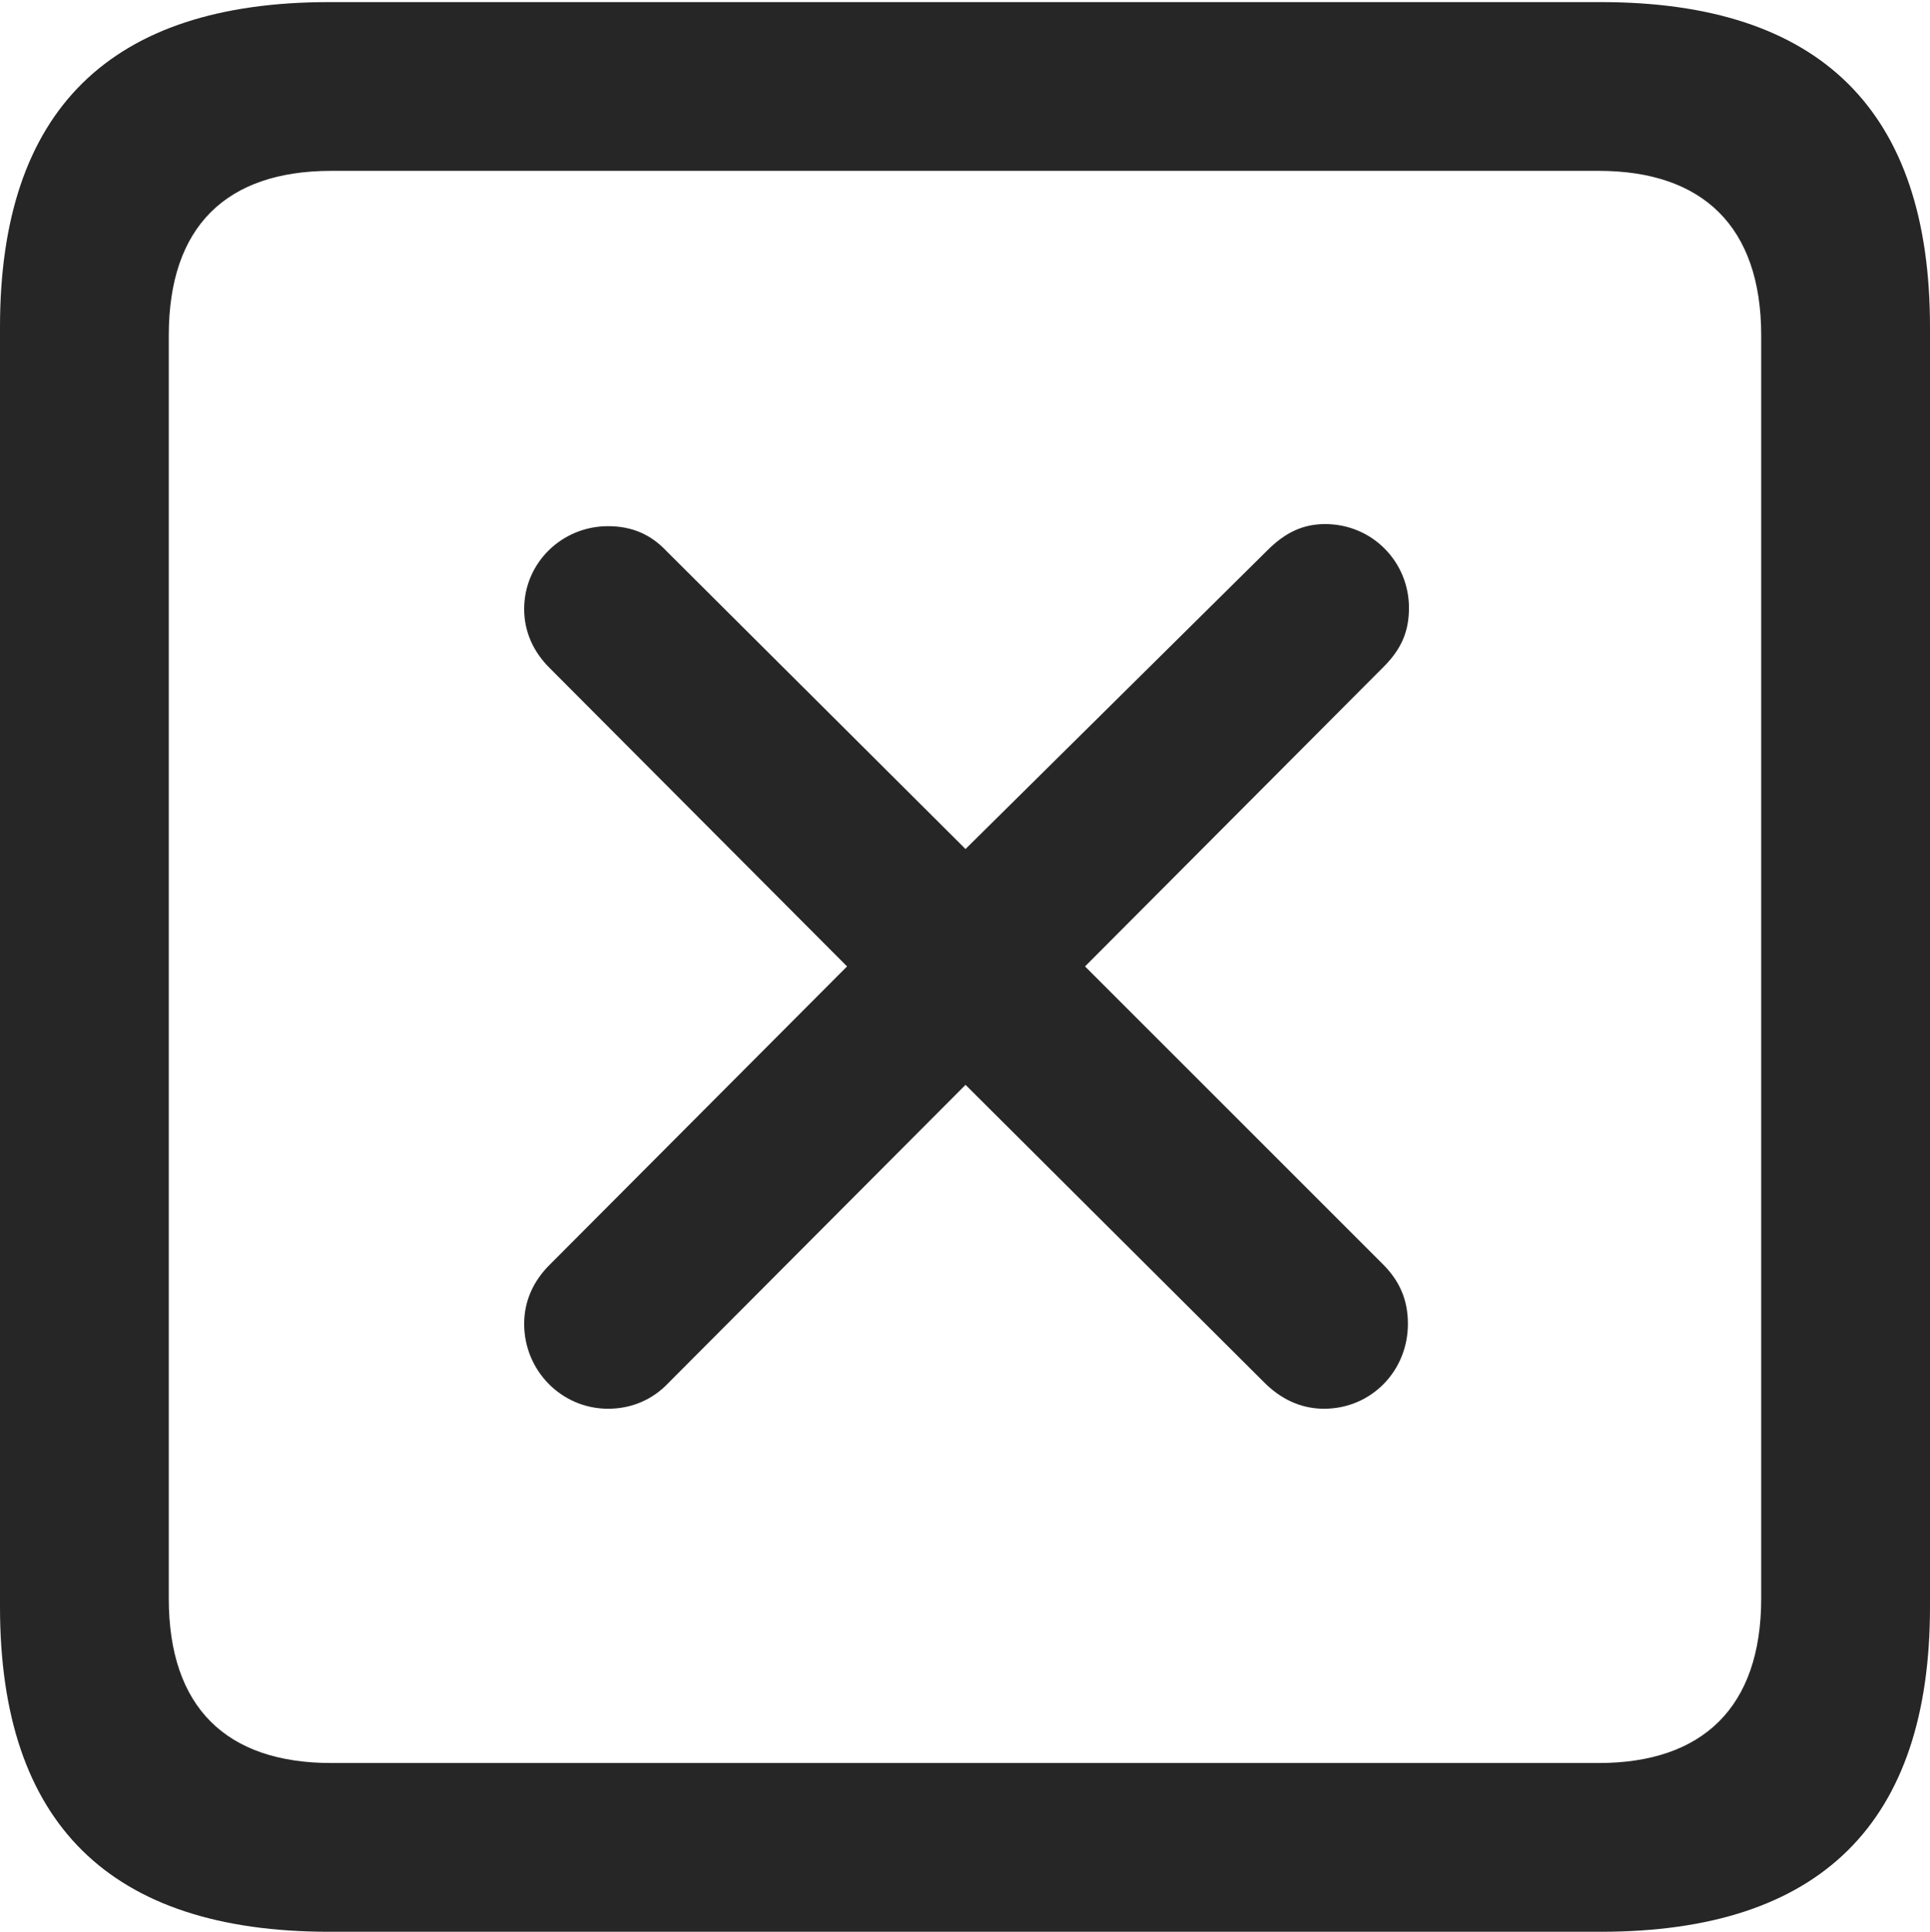 <?xml version="1.0" encoding="UTF-8"?>
<!--Generator: Apple Native CoreSVG 232.5-->
<!DOCTYPE svg
PUBLIC "-//W3C//DTD SVG 1.1//EN"
       "http://www.w3.org/Graphics/SVG/1.1/DTD/svg11.dtd">
<svg version="1.1" xmlns="http://www.w3.org/2000/svg" xmlns:xlink="http://www.w3.org/1999/xlink" width="89.893" height="89.99">
 <g>
  <rect height="89.99" opacity="0" width="89.893" x="0" y="0"/>
  <path d="M15.332 89.99L74.561 89.99C84.814 89.99 89.893 84.912 89.893 74.853L89.893 15.234C89.893 5.176 84.814 0.098 74.561 0.098L15.332 0.098C5.127 0.098 0 5.127 0 15.234L0 74.853C0 84.961 5.127 89.99 15.332 89.99ZM15.43 82.129C10.547 82.129 7.861 79.541 7.861 74.463L7.861 15.625C7.861 10.547 10.547 7.959 15.43 7.959L74.463 7.959C79.297 7.959 82.031 10.547 82.031 15.625L82.031 74.463C82.031 79.541 79.297 82.129 74.463 82.129Z" fill="#000000" fill-opacity="0.85"/>
  <path d="M28.32 65.625C29.443 65.625 30.42 65.186 31.152 64.404L44.971 50.537L58.887 64.404C59.619 65.137 60.547 65.625 61.67 65.625C63.867 65.625 65.576 63.867 65.576 61.67C65.576 60.547 65.186 59.668 64.404 58.887L50.537 45.02L64.453 31.055C65.283 30.225 65.625 29.395 65.625 28.32C65.625 26.172 63.916 24.414 61.719 24.414C60.693 24.414 59.863 24.805 59.033 25.635L44.971 39.551L31.055 25.684C30.322 24.902 29.443 24.512 28.32 24.512C26.172 24.512 24.414 26.221 24.414 28.369C24.414 29.443 24.854 30.371 25.586 31.104L39.453 45.02L25.586 58.935C24.854 59.668 24.414 60.596 24.414 61.67C24.414 63.867 26.172 65.625 28.32 65.625Z" fill="#000000" fill-opacity="0.85"/>
 </g>
</svg>
